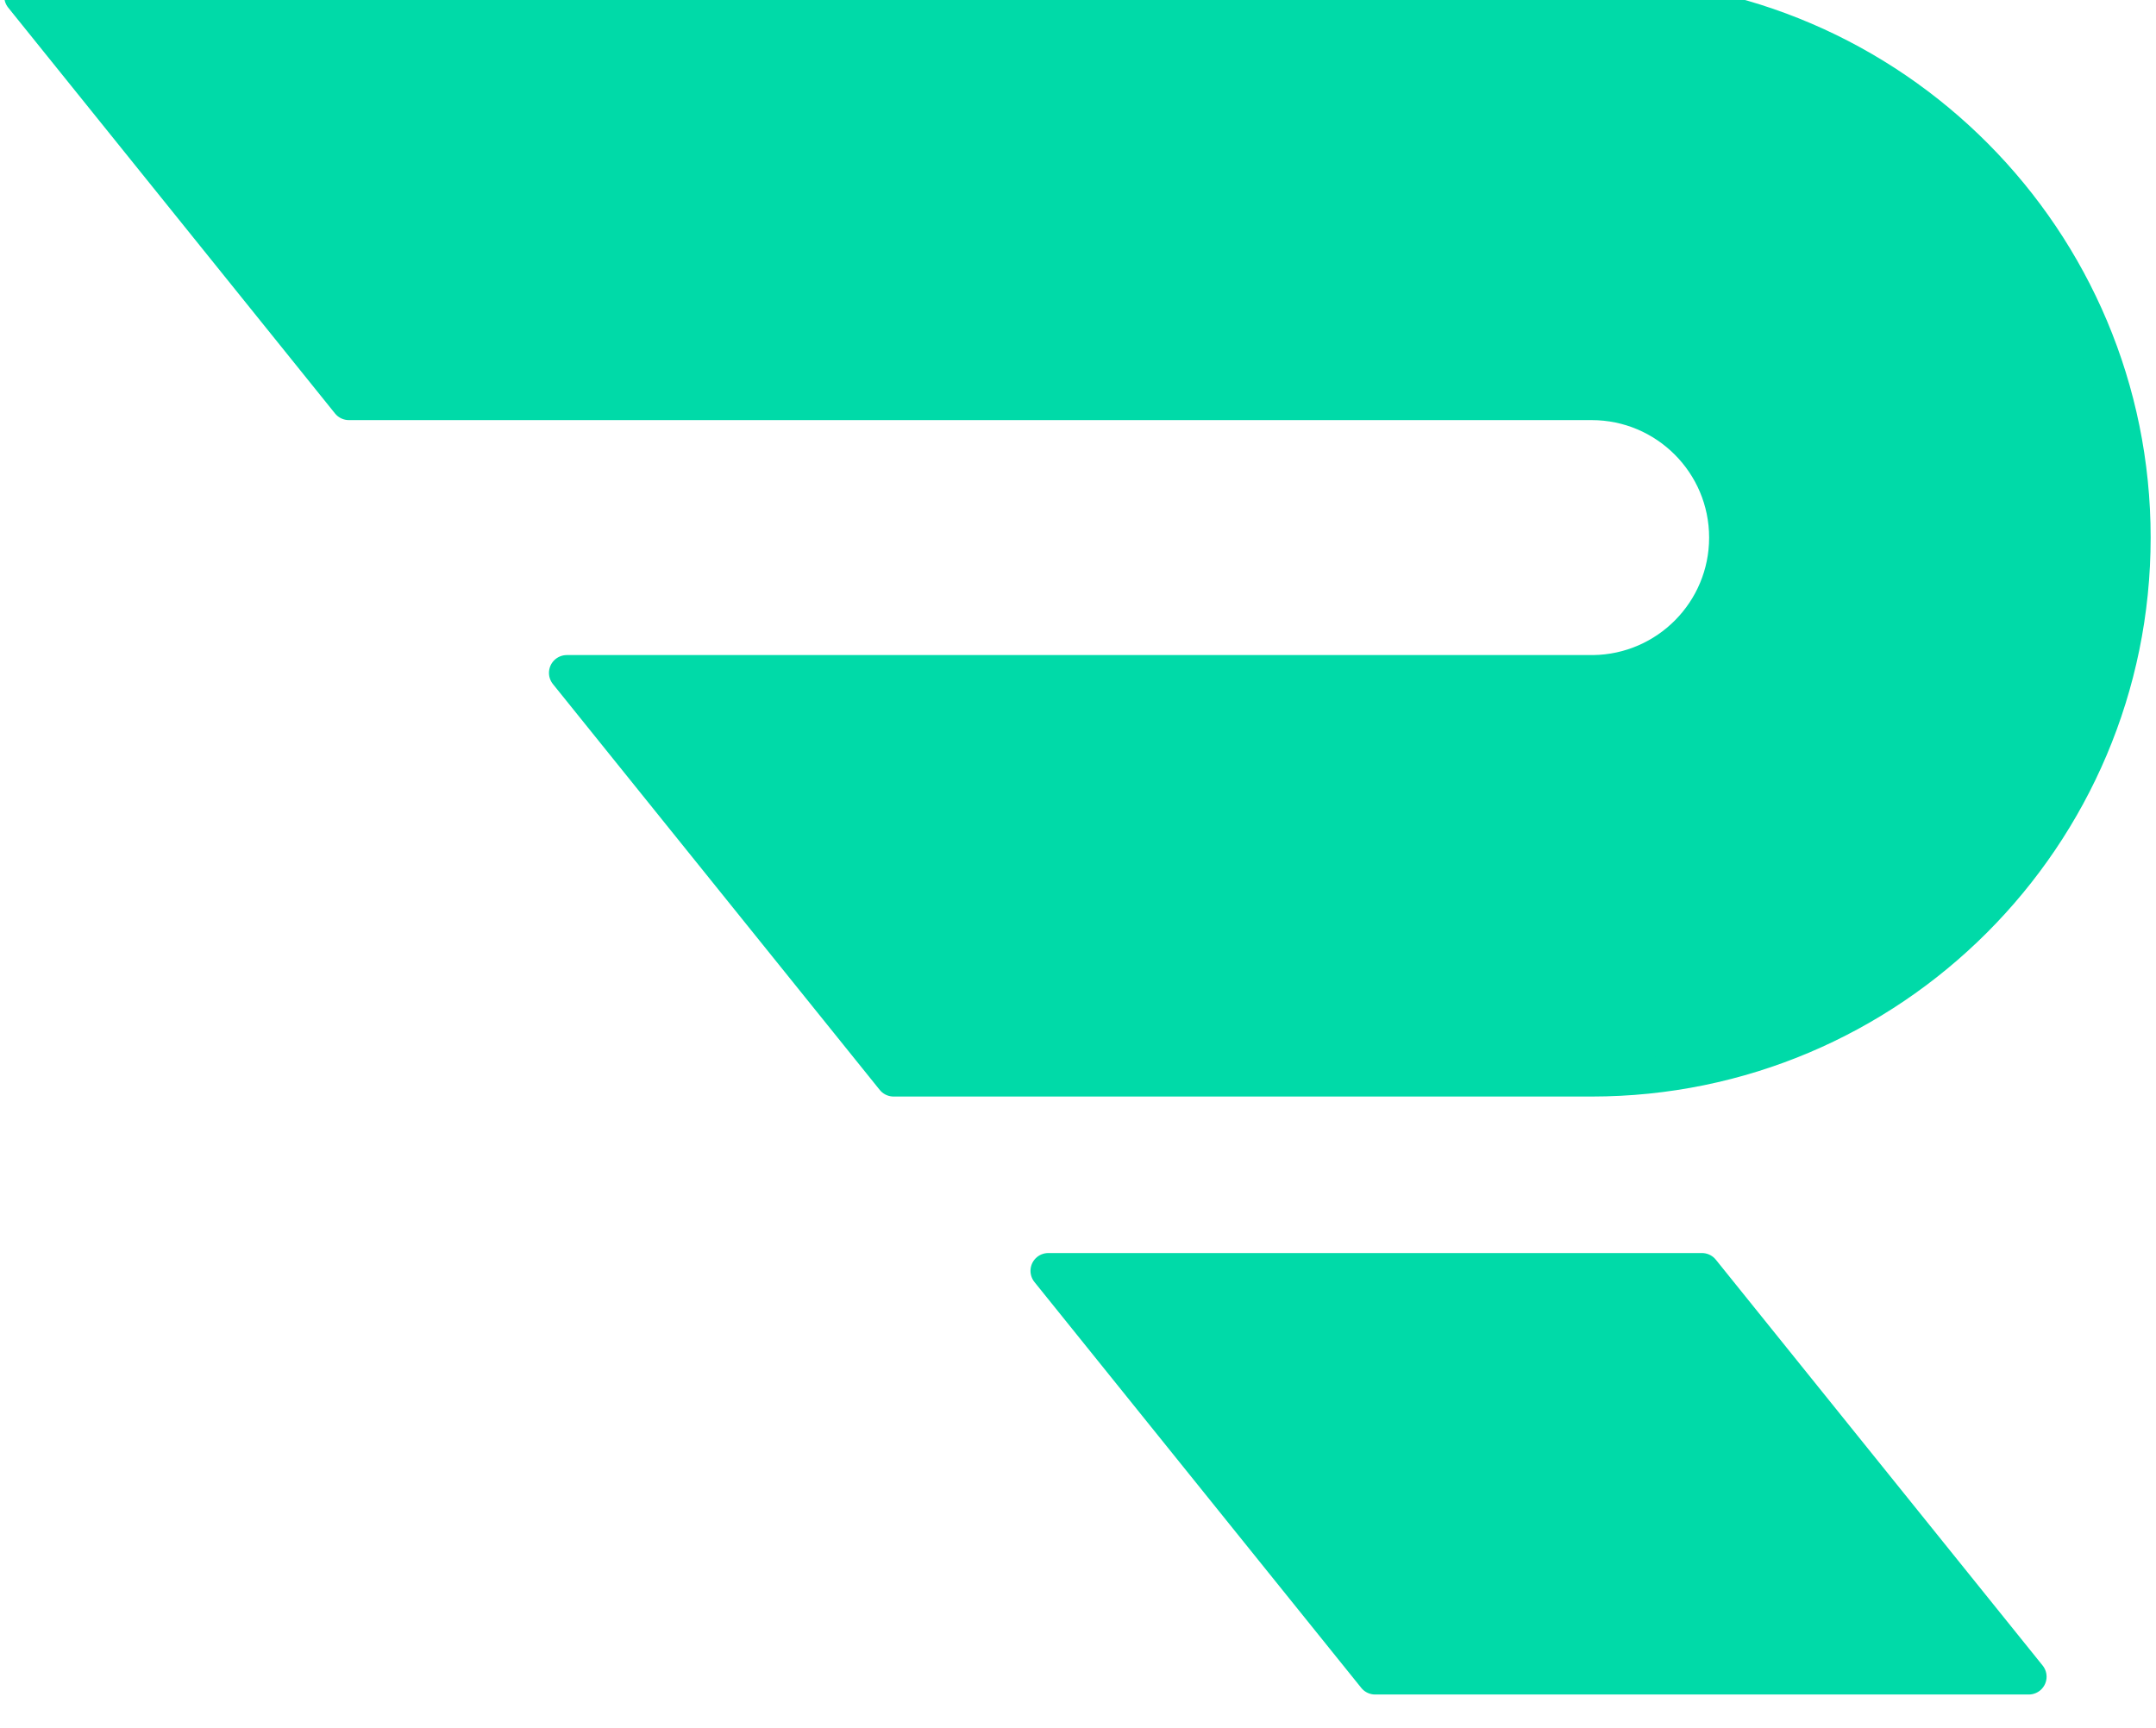 <?xml version="1.0" encoding="UTF-8" standalone="no"?>
<!DOCTYPE svg PUBLIC "-//W3C//DTD SVG 1.1//EN" "http://www.w3.org/Graphics/SVG/1.1/DTD/svg11.dtd">
<svg width="100%" height="100%" viewBox="0 0 242 194" version="1.1" xmlns="http://www.w3.org/2000/svg" xmlns:xlink="http://www.w3.org/1999/xlink" xml:space="preserve" xmlns:serif="http://www.serif.com/" style="fill-rule:evenodd;clip-rule:evenodd;stroke-linecap:round;stroke-linejoin:round;stroke-miterlimit:1.5;">
    <g transform="matrix(1,0,0,1,-360,-10536)">
        <g transform="matrix(1,0,0,1,-41.419,10093)">
            <g transform="matrix(1.215,0,0,1.215,73.415,-9209.36)">
                <path d="M397,8099.25L457.386,8099.25L427.193,8061.75L366.807,8061.75L397,8099.25ZM302.193,7981.5L272,7944L417,7944L417.323,7944C444.77,7944.18 467,7966.51 467,7994C467,8021.6 444.596,8044 417,8044C417,8044 352.515,8044 352.515,8044L322.322,8006.5L417,8006.5L417.161,8006.5C423.986,8006.41 429.5,8000.85 429.5,7994C429.5,7987.1 423.899,7981.5 417,7981.5L302.193,7981.5Z" style="fill:rgb(0,218,168);stroke:rgb(0,218,168);stroke-width:3.29px;"/>
            </g>
        </g>
    </g>
</svg>
